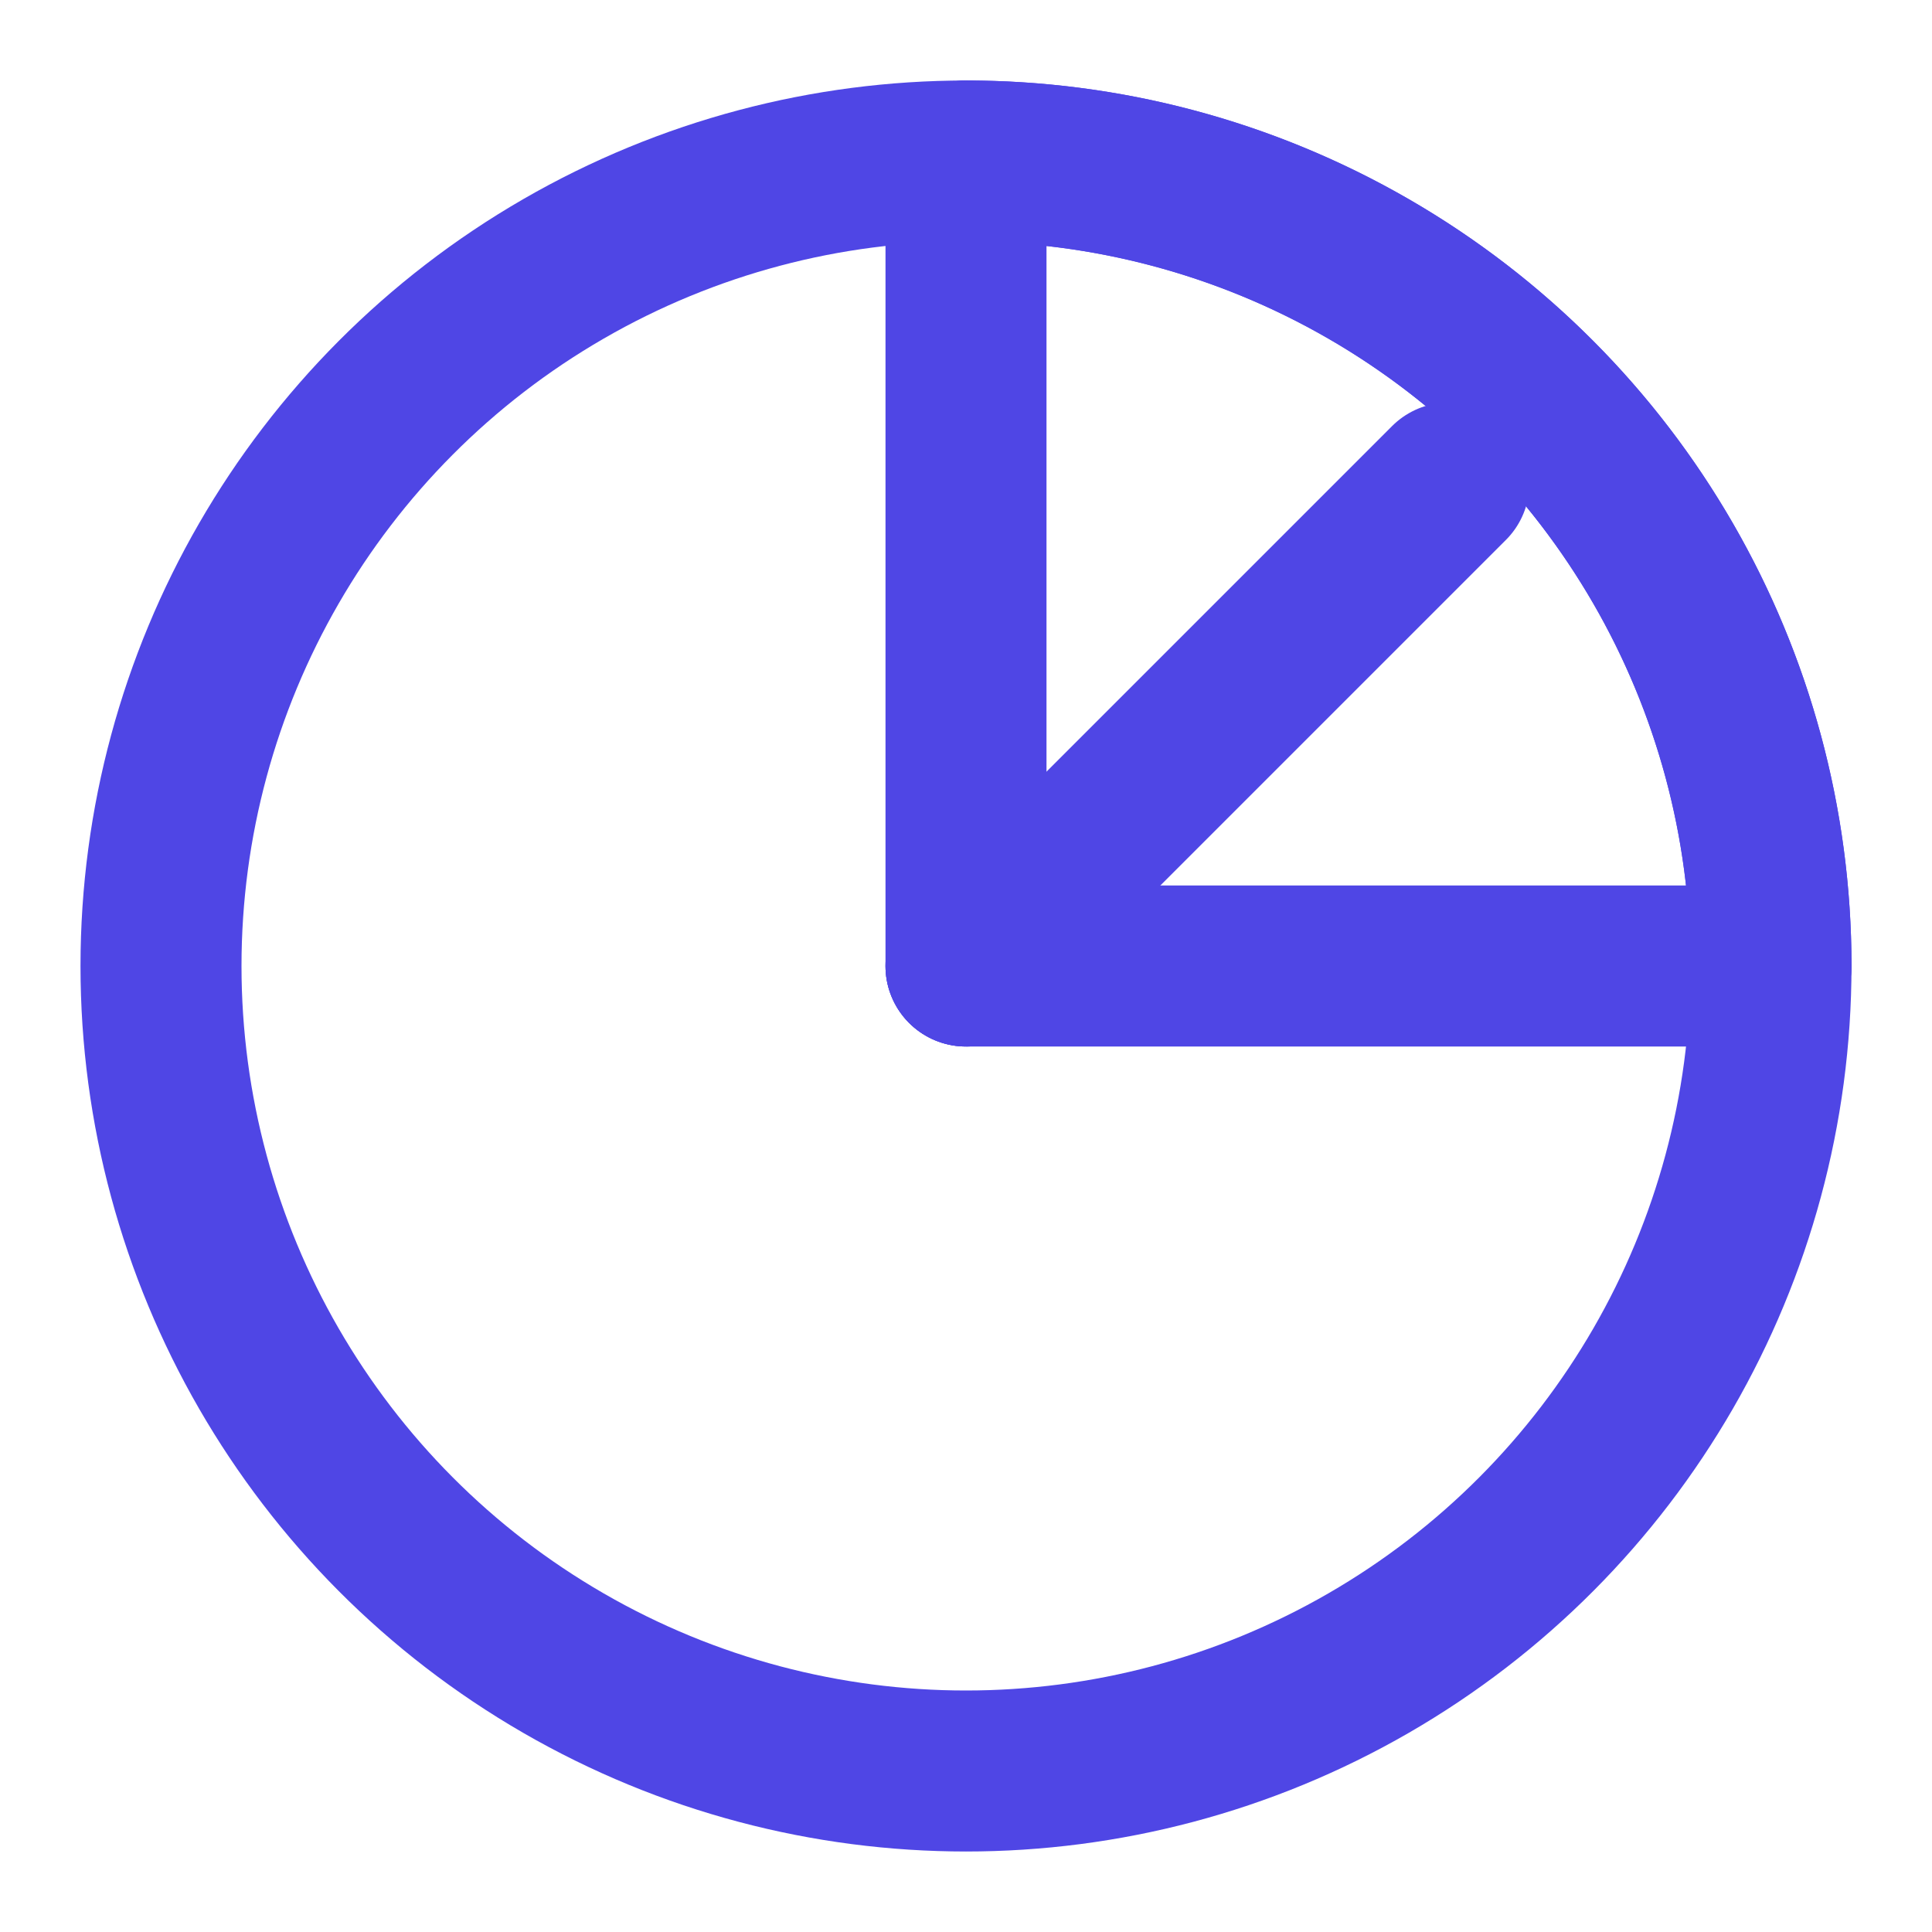 <svg xmlns="http://www.w3.org/2000/svg" width="24" height="24" viewBox="0 0 24 24" fill="none" stroke="currentColor" stroke-width="2" stroke-linecap="round" stroke-linejoin="round">
  <circle cx="12" cy="12" r="10" stroke="#4f46e5"/>
  <path d="M12 2a10 10 0 0 1 10 10" stroke="#4f46e5"/>
  <path d="M12 12l6-6" stroke="#4f46e5"/>
  <path d="M12 2v10" stroke="#4f46e5"/>
  <path d="M12 12h10" stroke="#4f46e5"/>
</svg>